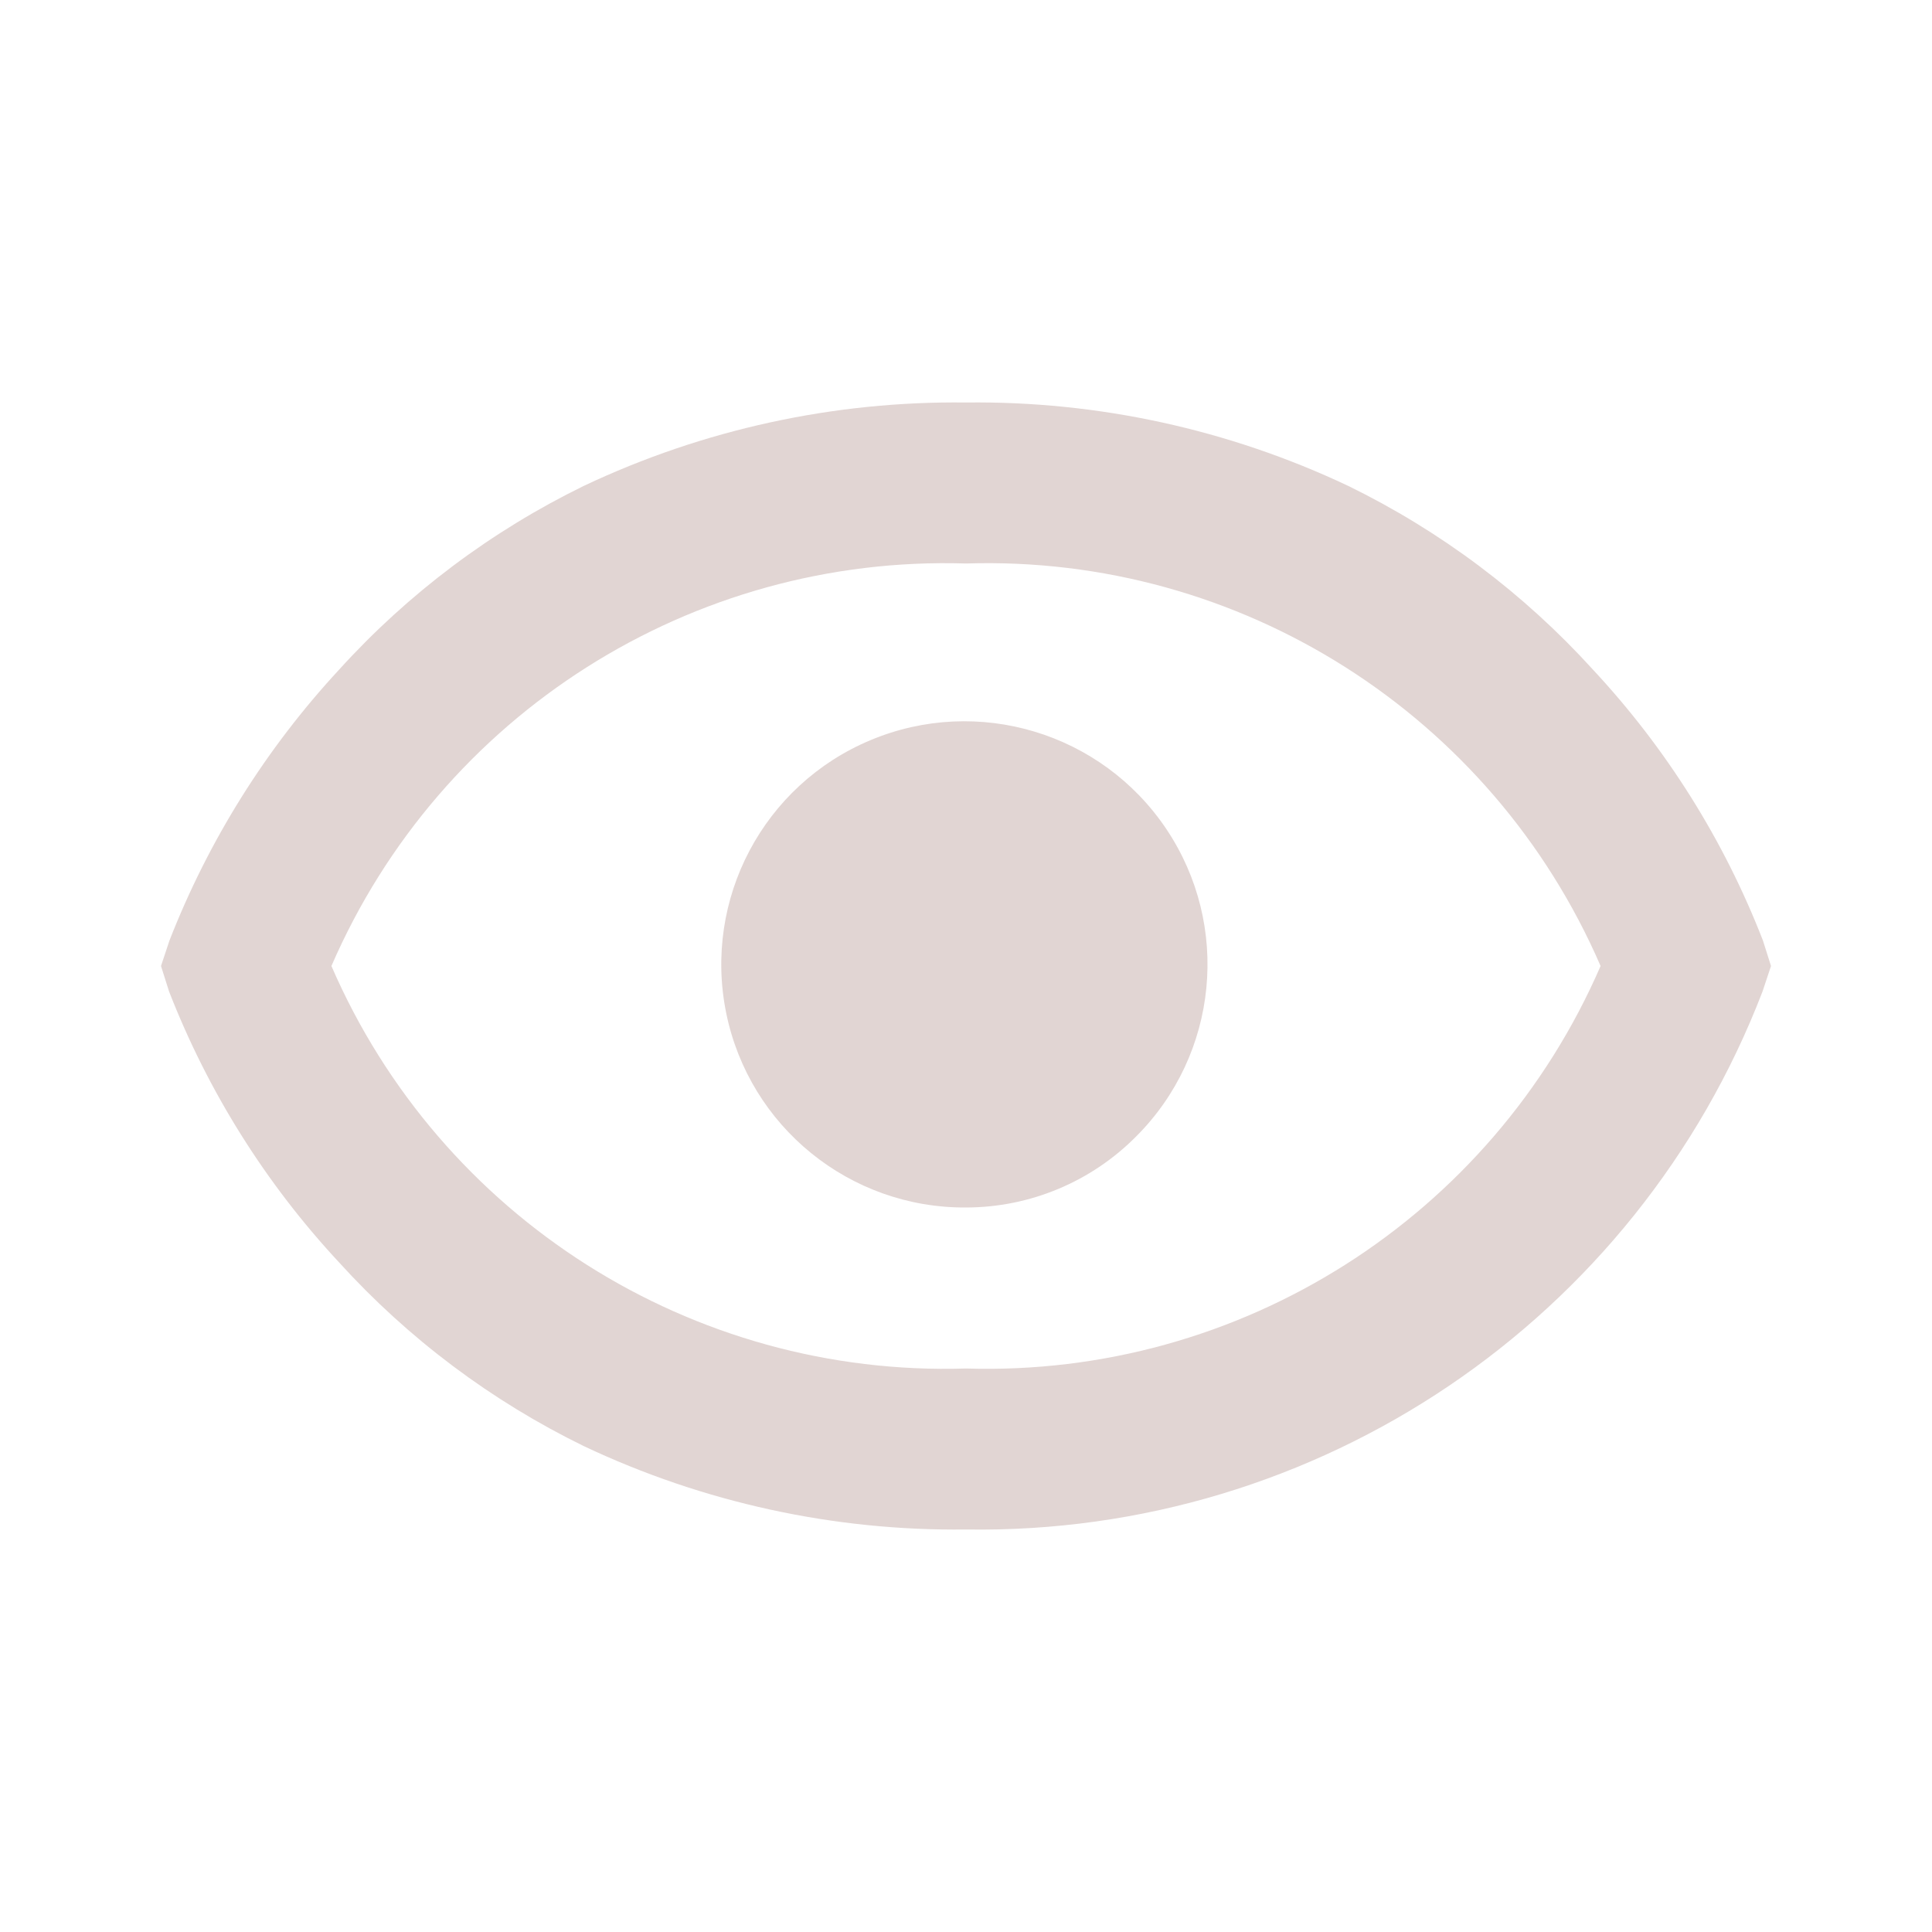 <svg width="24" height="24" viewBox="0 0 24 24" fill="none" xmlns="http://www.w3.org/2000/svg">
<path d="M12 19C10.36 19.02 8.737 18.666 7.254 17.965C6.105 17.404 5.073 16.63 4.213 15.683C3.302 14.704 2.585 13.562 2.1 12.316L2 12L2.105 11.684C2.591 10.439 3.306 9.297 4.214 8.317C5.073 7.37 6.105 6.596 7.254 6.035C8.737 5.334 10.36 4.98 12 5C13.64 4.98 15.263 5.334 16.746 6.035C17.895 6.596 18.927 7.37 19.787 8.317C20.699 9.295 21.416 10.437 21.9 11.684L22 12L21.895 12.316C20.326 16.4 16.374 19.069 12 19ZM12 7C8.596 6.893 5.471 8.875 4.117 12C5.471 15.125 8.596 17.107 12 17C15.404 17.106 18.528 15.125 19.883 12C18.53 8.874 15.405 6.891 12 7ZM12 15C10.557 15.009 9.309 13.997 9.021 12.584C8.733 11.17 9.484 9.75 10.815 9.194C12.146 8.637 13.685 9.1 14.489 10.299C15.292 11.497 15.135 13.096 14.115 14.116C13.556 14.681 12.795 14.999 12 15Z" fill="#E1D5D3"/>
</svg>
